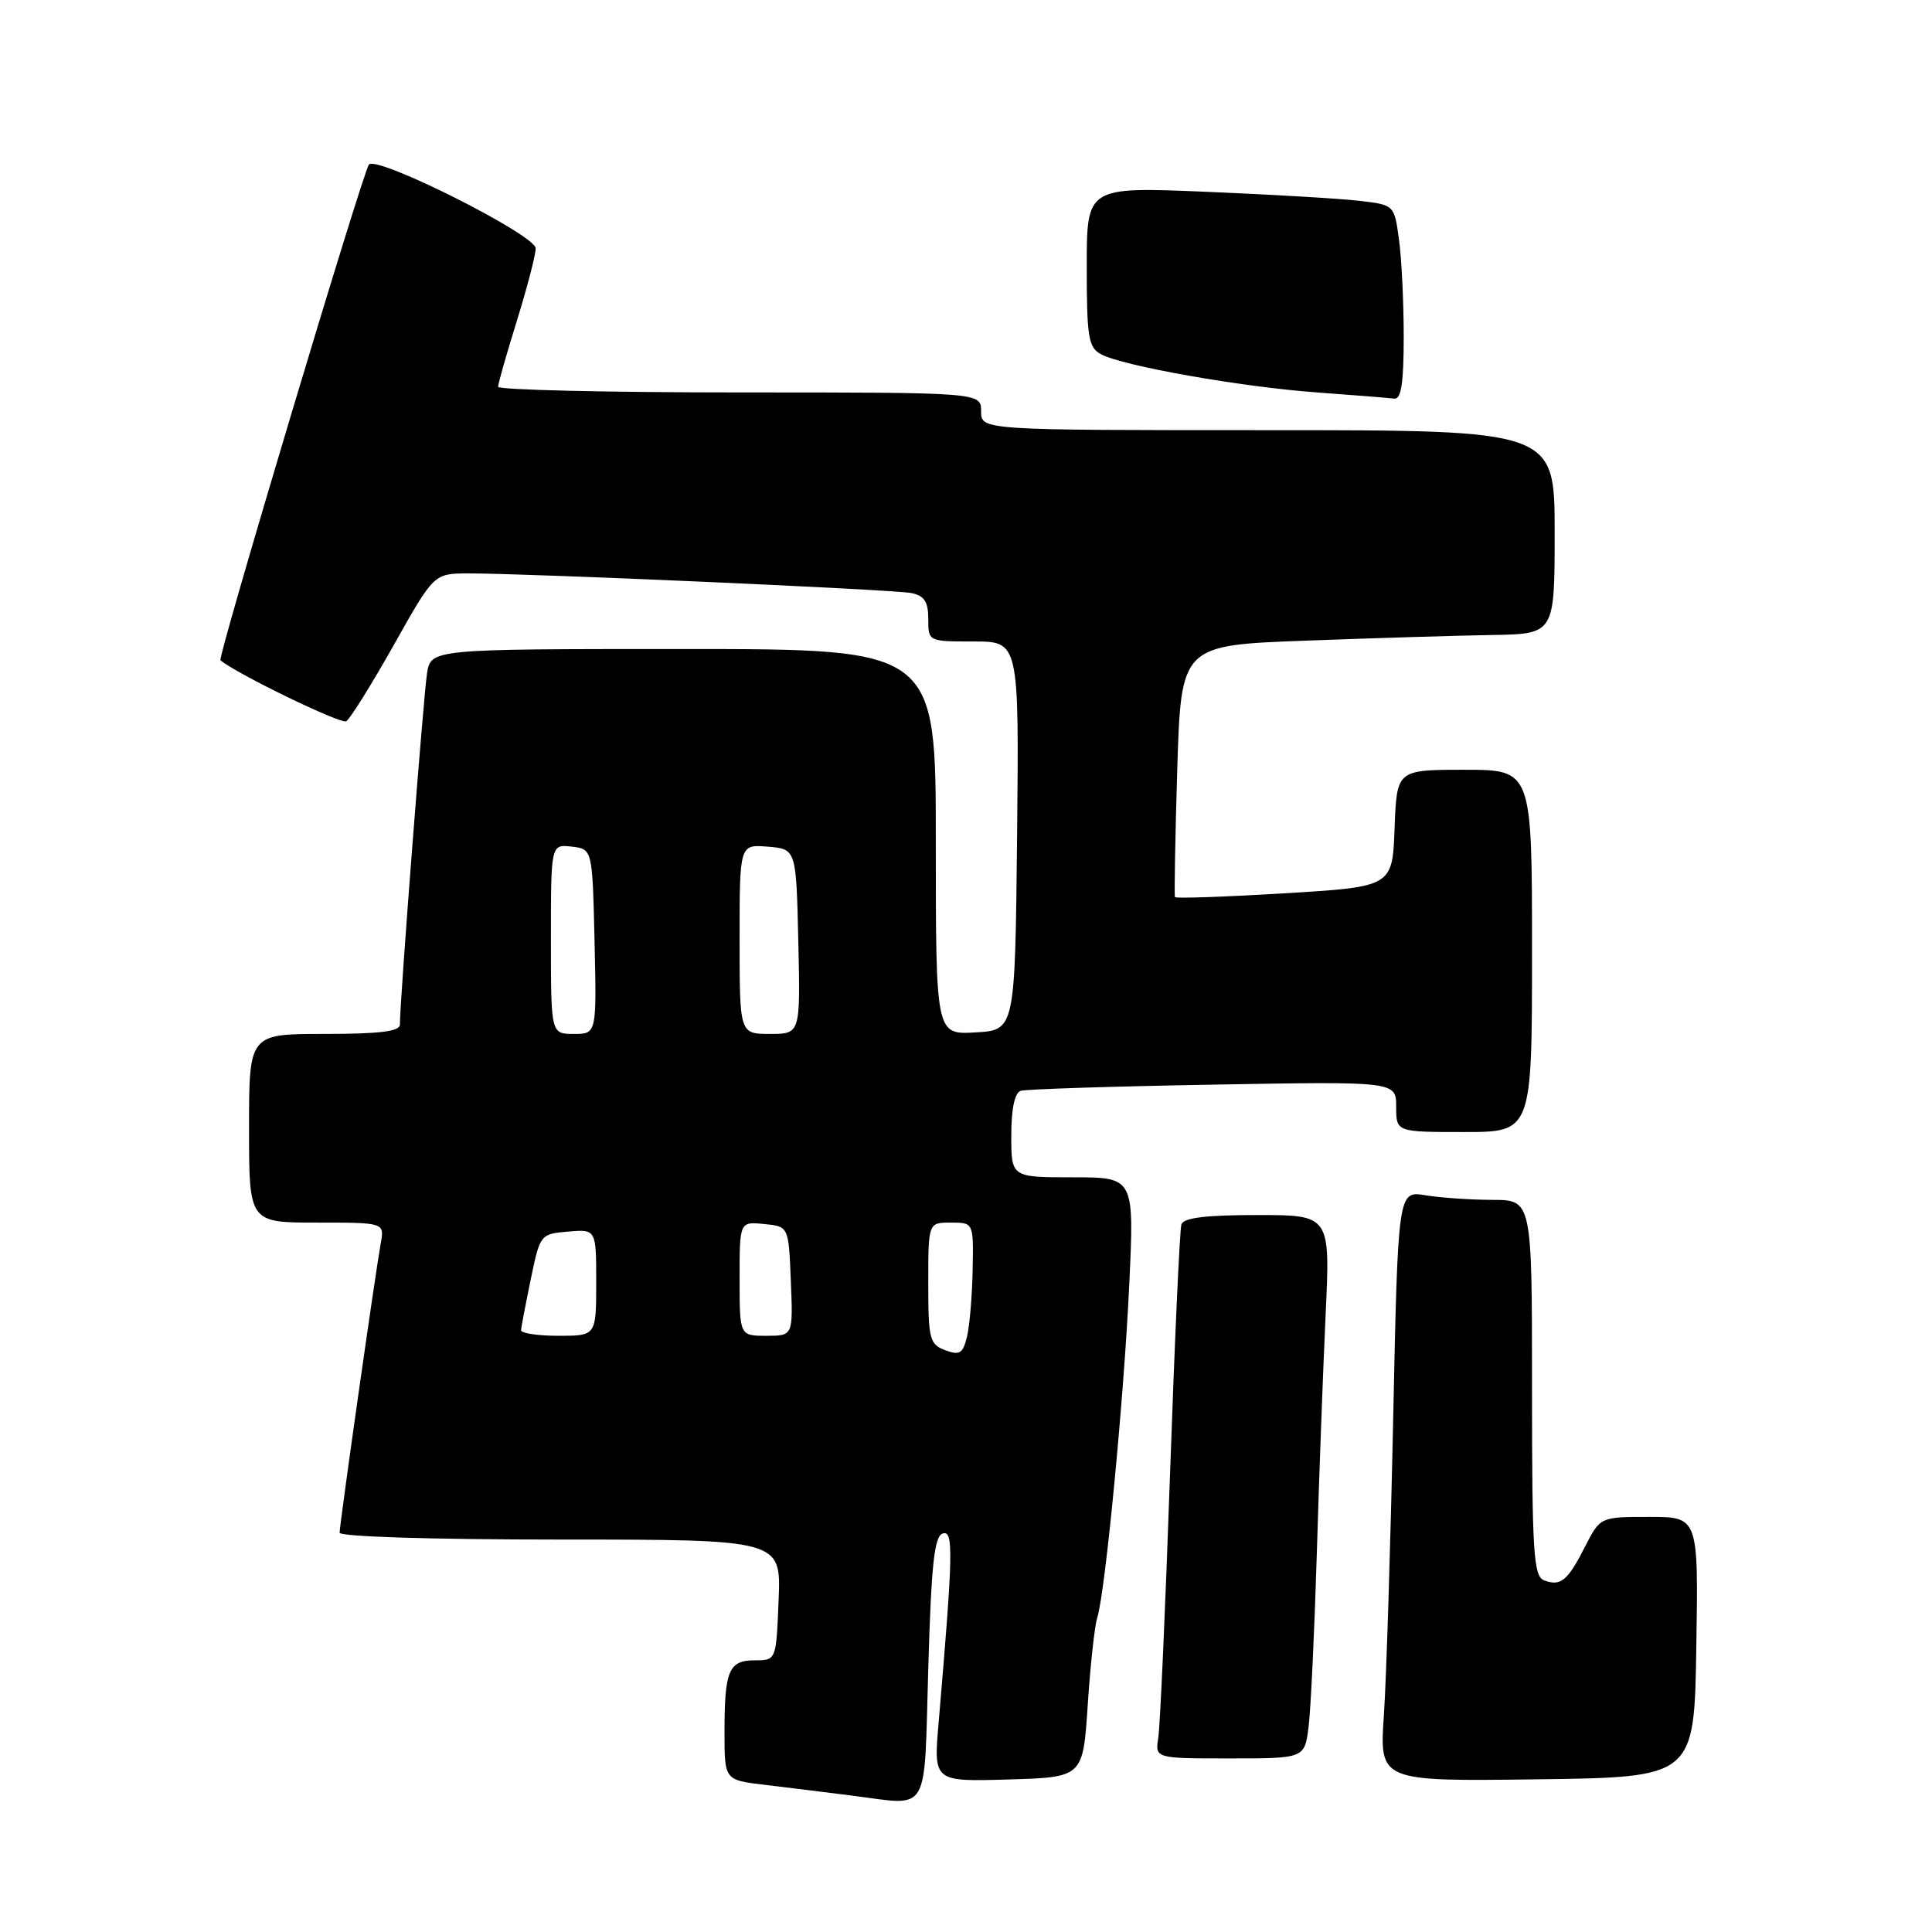 <?xml version="1.0" encoding="UTF-8" standalone="no"?>
<!DOCTYPE svg PUBLIC "-//W3C//DTD SVG 1.1//EN" "http://www.w3.org/Graphics/SVG/1.1/DTD/svg11.dtd" >
<svg xmlns="http://www.w3.org/2000/svg" xmlns:xlink="http://www.w3.org/1999/xlink" version="1.1" viewBox="0 0 256 256">
 <g >
 <path fill="currentColor"
d=" M 123.00 221.07 C 123.40 207.31 123.80 203.57 124.91 203.20 C 126.37 202.71 126.30 205.74 124.37 228.29 C 123.70 236.08 123.70 236.08 133.60 235.79 C 143.50 235.50 143.50 235.50 144.13 225.93 C 144.47 220.67 145.04 215.46 145.39 214.36 C 146.45 211.01 148.92 185.38 149.63 170.25 C 150.30 156.00 150.30 156.00 142.15 156.00 C 134.00 156.00 134.00 156.00 134.00 150.47 C 134.00 146.92 134.45 144.80 135.25 144.54 C 135.94 144.32 147.41 143.95 160.75 143.72 C 185.00 143.29 185.00 143.29 185.00 146.65 C 185.00 150.00 185.00 150.00 194.00 150.00 C 203.00 150.00 203.00 150.00 203.00 126.00 C 203.00 102.00 203.00 102.00 194.04 102.00 C 185.08 102.00 185.08 102.00 184.79 109.75 C 184.50 117.50 184.50 117.50 170.20 118.37 C 162.34 118.84 155.81 119.07 155.69 118.87 C 155.58 118.67 155.72 111.08 155.99 102.00 C 156.50 85.50 156.50 85.50 173.00 84.89 C 182.07 84.55 193.21 84.21 197.75 84.14 C 206.00 84.00 206.00 84.00 206.00 70.50 C 206.00 57.00 206.00 57.00 168.00 57.00 C 130.00 57.00 130.00 57.00 130.00 54.50 C 130.00 52.00 130.00 52.00 98.00 52.00 C 80.40 52.00 66.00 51.66 66.00 51.25 C 66.00 50.84 67.12 46.90 68.49 42.50 C 69.85 38.10 70.98 33.78 70.98 32.91 C 71.00 31.15 49.97 20.57 48.89 21.80 C 48.11 22.67 28.80 87.15 29.21 87.49 C 31.38 89.30 45.19 96.00 45.88 95.57 C 46.39 95.26 49.22 90.72 52.16 85.50 C 57.50 76.00 57.50 76.00 62.00 75.98 C 69.79 75.96 118.39 78.11 120.75 78.58 C 122.48 78.93 123.00 79.73 123.00 82.02 C 123.00 85.00 123.01 85.00 129.02 85.00 C 135.03 85.00 135.03 85.00 134.77 110.75 C 134.50 136.50 134.50 136.50 129.25 136.80 C 124.00 137.10 124.00 137.10 124.00 111.55 C 124.00 86.00 124.00 86.00 90.55 86.00 C 57.09 86.00 57.09 86.00 56.58 89.25 C 56.11 92.27 52.96 132.97 52.99 135.75 C 53.00 136.67 50.34 137.00 43.00 137.00 C 33.00 137.00 33.00 137.00 33.00 149.50 C 33.00 162.00 33.00 162.00 41.98 162.00 C 50.95 162.00 50.95 162.00 50.45 164.75 C 49.74 168.65 45.00 202.00 45.00 203.09 C 45.00 203.62 57.41 204.00 74.25 204.00 C 103.50 204.00 103.50 204.00 103.17 212.00 C 102.85 220.00 102.85 220.00 100.03 220.00 C 96.57 220.00 96.00 221.33 96.00 229.51 C 96.00 235.86 96.00 235.86 101.25 236.49 C 104.14 236.83 109.42 237.49 113.00 237.94 C 123.33 239.25 122.43 240.76 123.00 221.07 Z  M 224.77 218.25 C 225.05 201.00 225.05 201.00 218.54 201.00 C 212.04 201.00 212.04 201.00 210.03 204.93 C 207.72 209.48 206.79 210.24 204.59 209.40 C 203.20 208.86 203.00 205.73 203.00 183.89 C 203.00 159.00 203.00 159.00 197.75 158.99 C 194.86 158.98 190.87 158.71 188.87 158.38 C 185.24 157.78 185.24 157.78 184.60 188.14 C 184.25 204.84 183.70 222.45 183.37 227.27 C 182.78 236.04 182.78 236.04 203.64 235.77 C 224.50 235.50 224.50 235.50 224.77 218.25 Z  M 173.40 228.75 C 173.69 226.41 174.17 216.18 174.48 206.00 C 174.78 195.82 175.31 181.54 175.65 174.25 C 176.27 161.00 176.27 161.00 166.60 161.00 C 159.75 161.00 156.82 161.36 156.54 162.25 C 156.32 162.94 155.64 177.90 155.03 195.50 C 154.42 213.10 153.72 228.74 153.48 230.25 C 153.05 233.00 153.05 233.00 162.96 233.00 C 172.88 233.00 172.88 233.00 173.40 228.75 Z  M 186.00 44.64 C 186.00 40.04 185.72 34.23 185.37 31.72 C 184.75 27.15 184.75 27.15 180.12 26.61 C 177.58 26.31 168.41 25.77 159.75 25.41 C 144.00 24.76 144.00 24.76 144.00 35.34 C 144.00 44.70 144.22 46.05 145.89 46.94 C 148.80 48.50 164.49 51.27 174.50 52.00 C 179.45 52.36 184.06 52.73 184.75 52.82 C 185.66 52.95 186.00 50.75 186.00 44.64 Z  M 125.25 178.91 C 123.17 178.13 123.00 177.45 123.00 170.03 C 123.00 162.00 123.00 162.00 126.00 162.00 C 129.00 162.00 129.00 162.00 128.88 168.25 C 128.82 171.69 128.48 175.68 128.13 177.13 C 127.59 179.36 127.16 179.62 125.25 178.91 Z  M 69.04 176.25 C 69.07 175.84 69.65 172.80 70.33 169.50 C 71.56 163.56 71.61 163.50 75.29 163.19 C 79.00 162.88 79.00 162.88 79.00 169.94 C 79.00 177.00 79.00 177.00 74.00 177.00 C 71.25 177.00 69.02 176.66 69.04 176.25 Z  M 98.00 169.44 C 98.00 161.87 98.00 161.87 101.25 162.19 C 104.50 162.50 104.50 162.50 104.79 169.75 C 105.09 177.00 105.09 177.00 101.54 177.00 C 98.00 177.00 98.00 177.00 98.00 169.44 Z  M 73.00 124.43 C 73.00 111.87 73.00 111.87 75.75 112.18 C 78.50 112.50 78.50 112.50 78.78 124.75 C 79.06 137.00 79.06 137.00 76.03 137.00 C 73.00 137.00 73.00 137.00 73.00 124.43 Z  M 98.00 124.44 C 98.00 111.88 98.00 111.88 101.75 112.19 C 105.50 112.50 105.50 112.50 105.78 124.75 C 106.06 137.00 106.06 137.00 102.03 137.00 C 98.00 137.00 98.00 137.00 98.00 124.44 Z "/>
</g>
</svg>